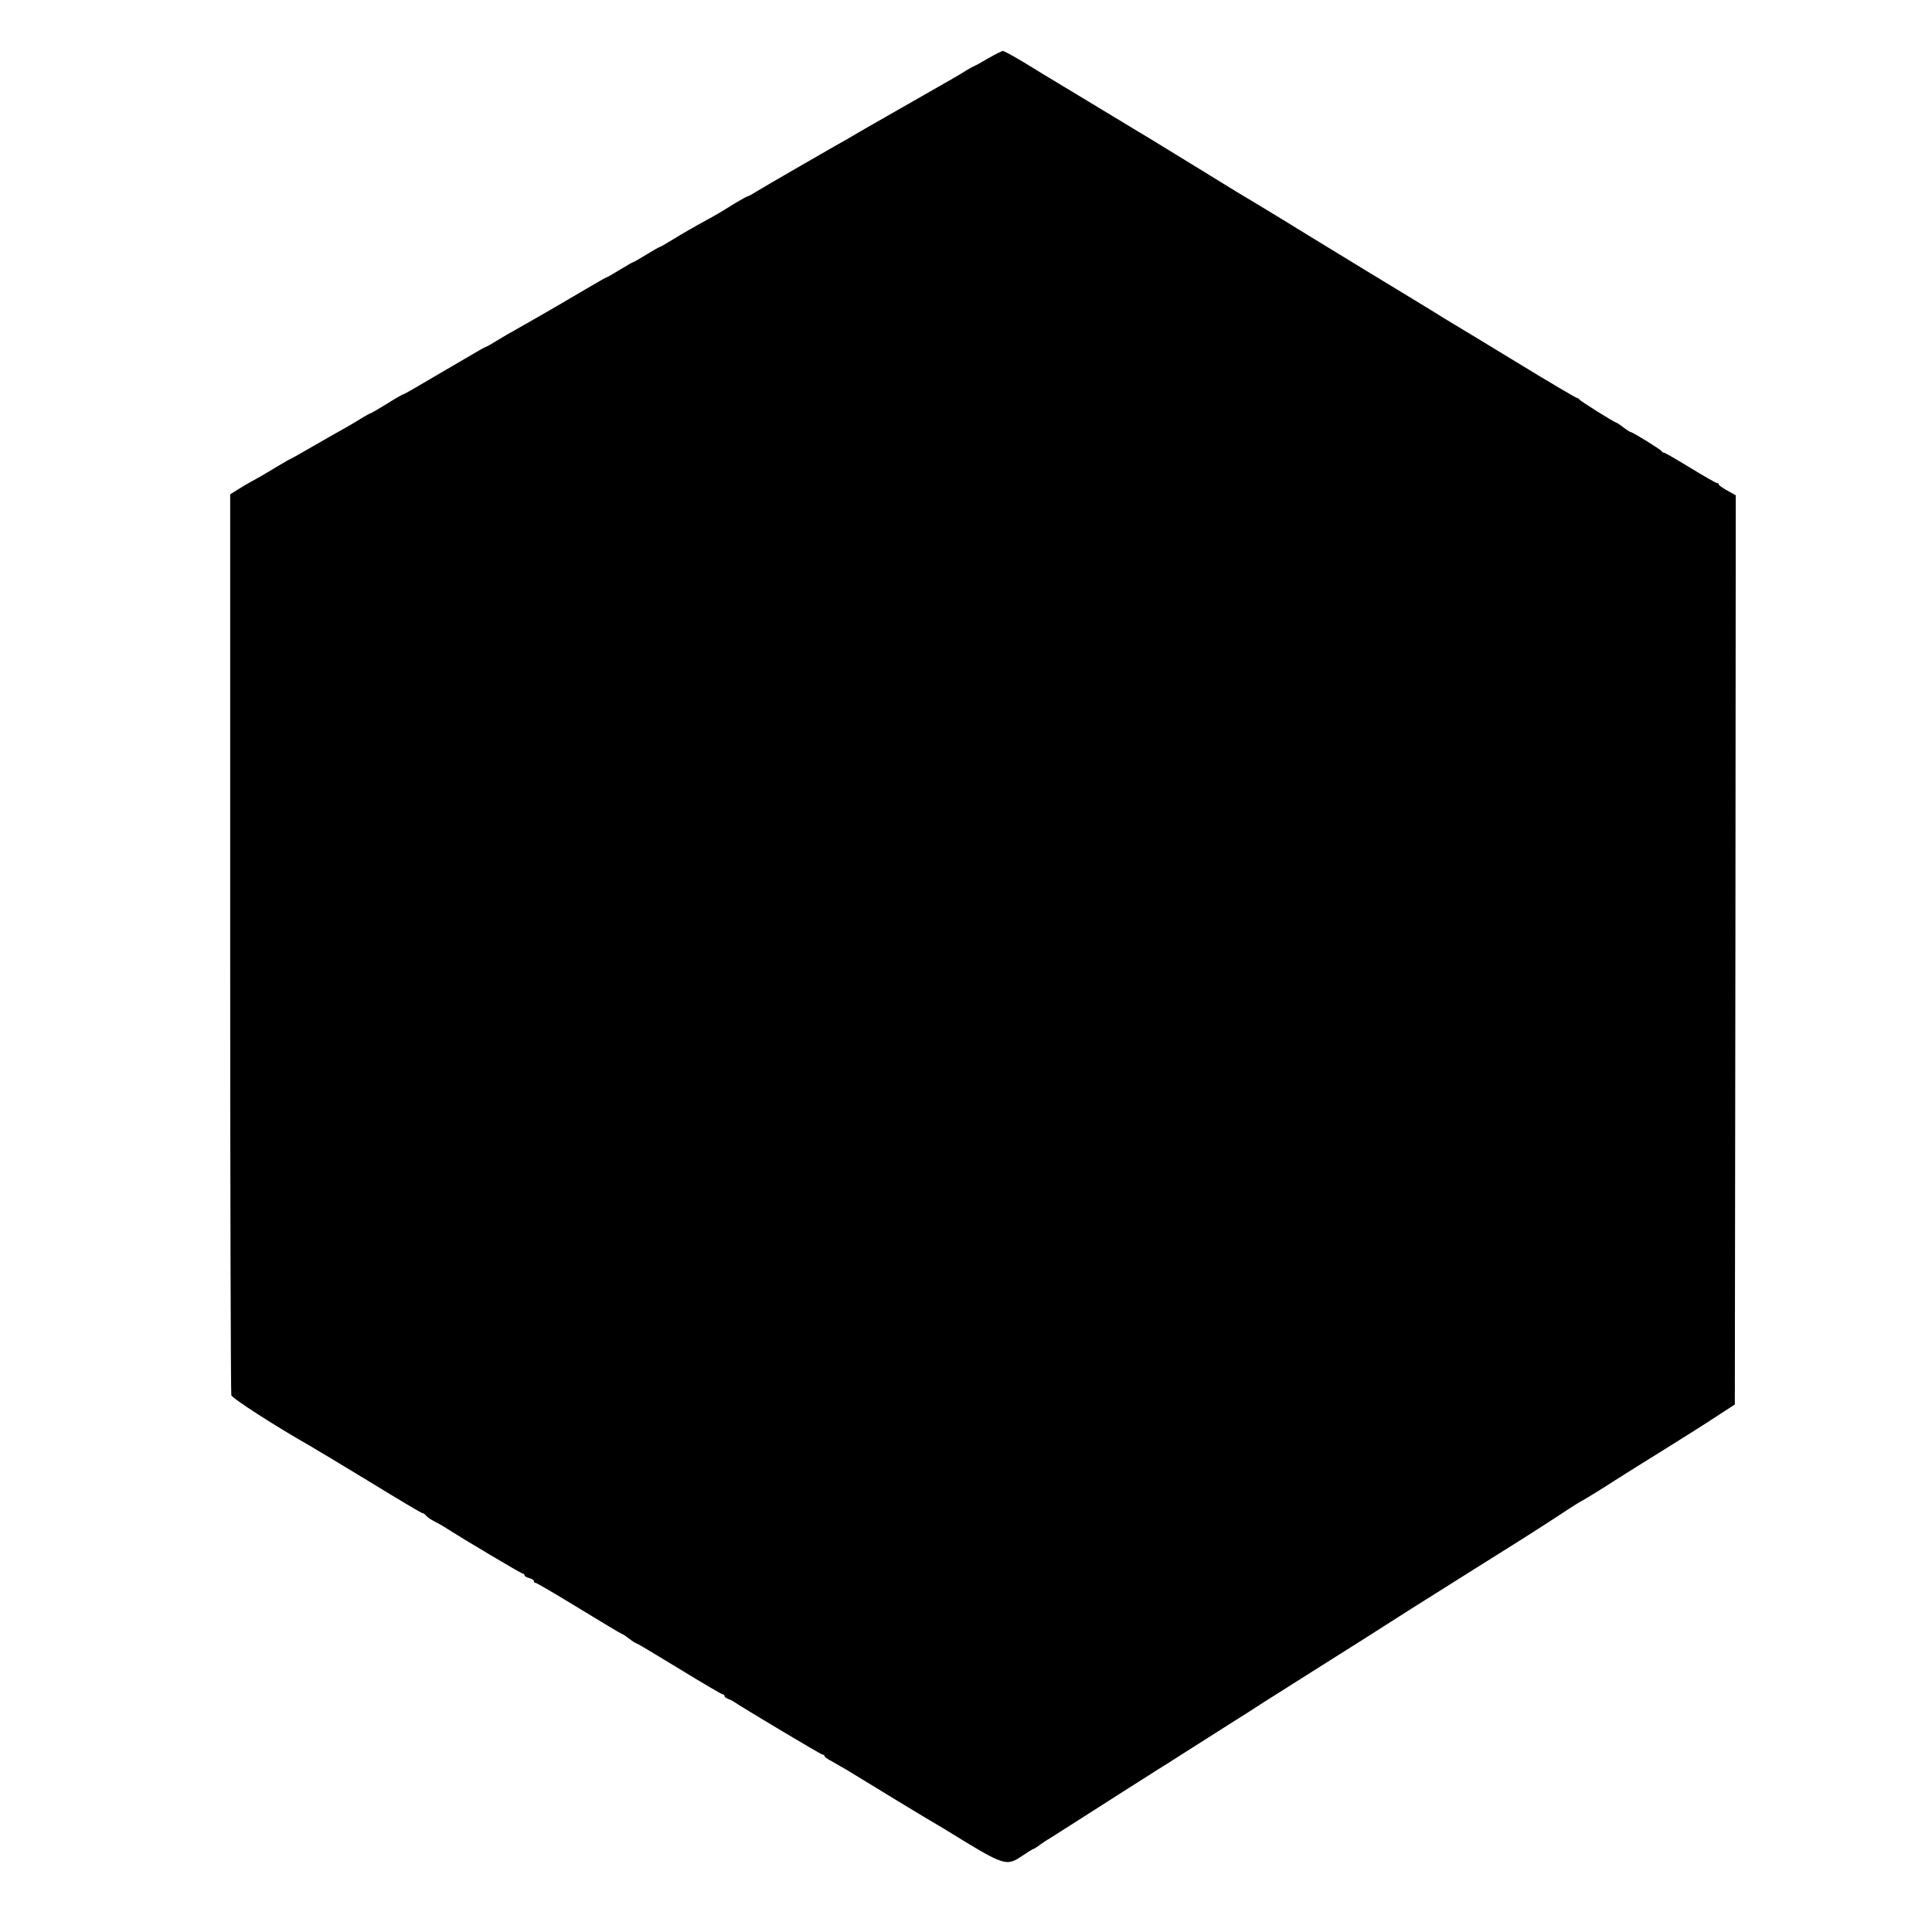 <svg version="1" xmlns="http://www.w3.org/2000/svg" width="1365.333" height="1365.333" viewBox="0 0 1024 1024"><path d="M523.6 31c-3.7 2.2-7 4-7.2 4-.3 0-2.1 1.1-4.2 2.3-2 1.3-5.7 3.5-8.2 4.9-2.5 1.4-8.8 5-14 8-5.2 3-11.5 6.6-14 8-2.5 1.4-10.3 5.9-17.5 10-7.1 4.2-14.6 8.5-16.5 9.5-10.9 6.2-37.1 21.4-40.7 23.6-2.4 1.5-4.5 2.7-4.9 2.7-.4 0-3.4 1.7-6.8 3.7-8 5-8.9 5.5-12.3 7.4-9.9 5.4-15.6 8.7-21.1 12.1-3.4 2.1-6.4 3.8-6.7 3.8-.3 0-3.4 1.8-7 4s-6.7 4-7 4c-.3 0-3.4 1.8-7 4s-6.7 4-7 4c-.2 0-3.7 1.9-7.7 4.3-11.2 6.6-25.2 14.8-36.7 21.3-5.8 3.2-12.1 6.9-14 8.1-2 1.3-4.5 2.7-5.7 3.2-1.2.5-4.3 2.3-7 3.9s-9.4 5.5-14.9 8.7c-5.5 3.2-12.5 7.3-15.7 9.2-3.1 1.8-5.8 3.3-6.1 3.3-.3 0-4.2 2.2-8.6 5-4.4 2.7-8.3 5-8.6 5-.3 0-2.2 1.1-4.3 2.3-2 1.3-6.2 3.8-9.2 5.5-3 1.6-10.6 6-16.9 9.6-6.2 3.6-11.5 6.6-11.7 6.6-.3 0-9.7 5.5-15.4 9-.8.5-3.2 1.8-5.2 2.9-2.1 1.1-5.6 3.2-7.8 4.6l-4 2.5v237.8c0 130.7.3 238.6.6 239.7.5 1.7 24 16.8 41.3 26.6 2.5 1.4 16.9 10.1 31.9 19.2 15 9.2 27.6 16.7 28.1 16.7s1.4.6 2 1.4c.7.8 2.6 2.1 4.4 3 1.8.9 3.9 2.1 4.7 2.6 10.6 6.8 41.2 25 42 25 .5 0 1 .4 1 .9s1.1 1.2 2.5 1.5c1.4.4 2.5 1.1 2.5 1.6 0 .6.4 1 1 1 .5 0 10.9 6.1 23 13.5s22.3 13.5 22.6 13.5c.3 0 2 1.1 3.8 2.5 1.8 1.4 3.6 2.5 3.9 2.5.4 0 10.6 6.1 22.7 13.5s22.4 13.5 23 13.5c.5 0 1 .4 1 .9s.8 1.1 1.8 1.5c.9.3 2.4 1 3.2 1.6 5.9 3.9 46.2 28 47 28 .5 0 1 .3 1 .8 0 .4 1.7 1.6 3.8 2.7 2 1.1 5.5 3.1 7.7 4.4 9.6 5.9 45.2 27.6 47.5 28.8 1.4.8 3.7 2.2 5.2 3.1 31.6 19.5 32 19.6 40.8 13.7 2.9-1.9 5.4-3.5 5.7-3.5.3 0 1.9-1 3.6-2.3 1.7-1.2 3.9-2.7 4.9-3.2 1-.6 7.3-4.6 14-8.9 11.7-7.5 38.2-24.4 43.3-27.6 1.4-.8 8-5 14.7-9.3 6.8-4.3 17.3-11 23.3-14.8 6.1-3.8 14.4-9.1 18.5-11.8 4.1-2.6 13.8-8.7 21.5-13.6 26.4-16.6 44-27.8 50.5-32 3.6-2.3 12.1-7.7 19-12s16.1-10.1 20.5-12.9c9.2-5.8 9.8-6.2 18-11.3 7.6-4.7 24.4-15.5 31.3-20.1 2.9-1.9 6.7-4.3 8.5-5.2 1.8-1 9.3-5.6 16.7-10.4 7.4-4.7 18-11.3 23.5-14.7 14.3-8.9 23.5-14.7 32.3-20.5l7.7-5 .3-241 .2-240.9-4.5-2.5c-2.5-1.4-4.5-2.8-4.5-3.2 0-.5-.4-.8-1-.8-.5 0-6.8-3.6-14-8s-13.4-8-13.9-8-1.1-.3-1.3-.8c-.3-.8-15.5-10.2-16.5-10.2-.3 0-2.1-1.1-3.9-2.5-1.8-1.4-3.5-2.5-3.7-2.5-.9 0-19.2-11.5-19.5-12.2-.2-.4-.8-.8-1.2-.8-.5 0-14.8-8.4-31.8-18.8-16.9-10.3-32.1-19.5-33.8-20.5-1.6-.9-7.1-4.3-12.2-7.5-5.1-3.1-10.5-6.4-12-7.3-10.9-6.6-36.7-22.3-51.7-31.5-9.9-6.1-22.3-13.7-27.5-16.8-5.2-3.1-10.2-6.1-11-6.6-6.2-3.8-44.9-27.6-47.1-28.9-1.5-.9-7.9-4.7-14.1-8.5-21-12.7-29.9-18.1-35.1-21.2-2.9-1.7-10.1-6.1-16.1-9.8-6-3.6-11.4-6.6-12-6.6-.6 0-4.2 1.8-8 4z"/></svg>